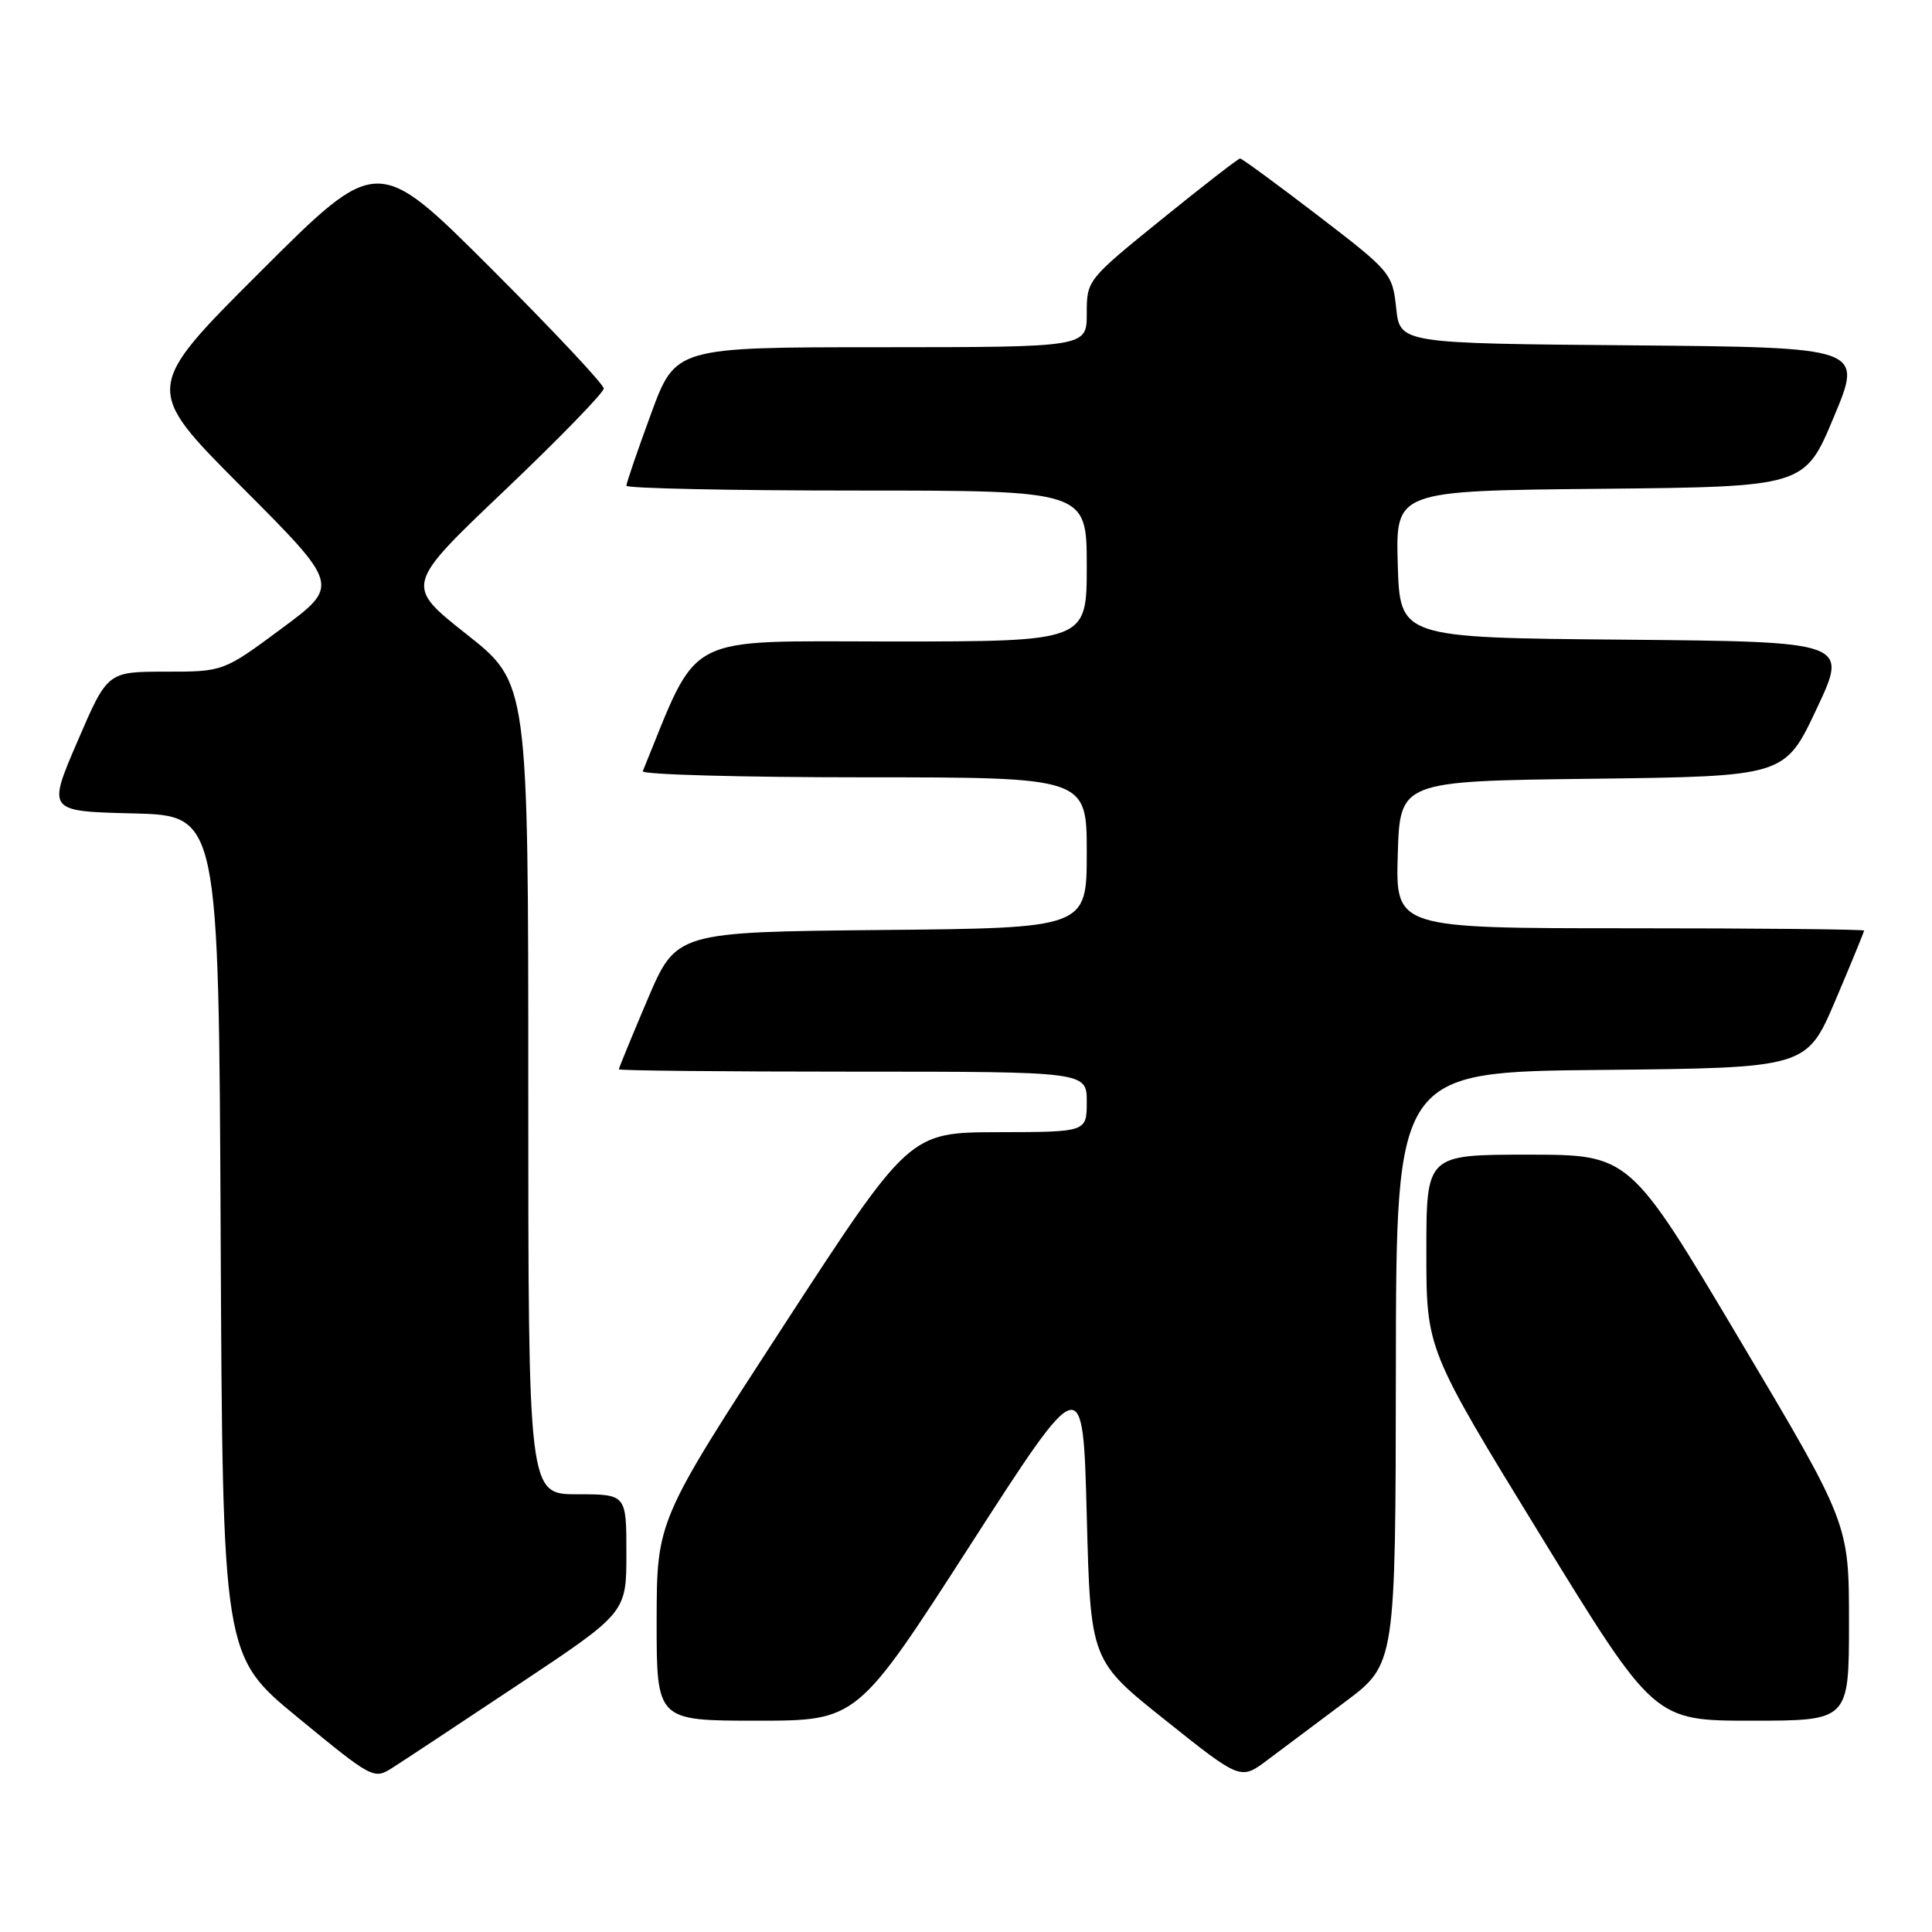 <?xml version="1.0" encoding="UTF-8" standalone="no"?>
<!DOCTYPE svg PUBLIC "-//W3C//DTD SVG 1.1//EN" "http://www.w3.org/Graphics/SVG/1.1/DTD/svg11.dtd" >
<svg xmlns="http://www.w3.org/2000/svg" xmlns:xlink="http://www.w3.org/1999/xlink" version="1.1" viewBox="0 0 256 256">
 <g >
 <path fill="currentColor"
d=" M 68.75 223.17 C 83.00 213.69 83.00 213.69 83.00 205.84 C 83.00 198.00 83.00 198.00 76.50 198.00 C 70.00 198.00 70.00 198.00 70.00 144.25 C 70.00 90.50 70.00 90.50 61.82 84.04 C 53.64 77.57 53.64 77.57 66.82 65.03 C 74.07 58.13 80.00 52.03 80.00 51.48 C 80.00 50.93 73.25 43.74 65.00 35.50 C 50.00 20.52 50.00 20.52 34.50 36.00 C 19.00 51.47 19.00 51.47 32.02 64.52 C 45.03 77.56 45.03 77.56 37.32 83.28 C 29.60 89.00 29.60 89.00 21.92 89.00 C 14.24 89.00 14.24 89.00 10.26 98.25 C 6.28 107.50 6.28 107.50 17.63 107.78 C 28.98 108.06 28.98 108.06 29.24 163.73 C 29.50 219.40 29.50 219.40 39.50 227.61 C 49.34 235.70 49.54 235.81 52.00 234.24 C 53.38 233.37 60.91 228.38 68.75 223.17 Z  M 178.24 225.50 C 184.92 220.50 184.92 220.50 184.96 181.27 C 185.00 142.03 185.00 142.03 212.20 141.77 C 239.39 141.50 239.39 141.50 243.20 132.56 C 245.29 127.64 247.00 123.47 247.00 123.31 C 247.00 123.14 233.03 123.00 215.96 123.00 C 184.93 123.00 184.93 123.00 185.21 113.25 C 185.50 103.50 185.50 103.50 211.00 103.19 C 236.50 102.87 236.50 102.87 240.70 93.95 C 244.91 85.03 244.91 85.03 215.20 84.76 C 185.50 84.50 185.50 84.50 185.21 74.77 C 184.93 65.03 184.93 65.03 212.03 64.77 C 239.13 64.50 239.13 64.50 242.99 55.26 C 246.86 46.03 246.86 46.03 216.18 45.76 C 185.50 45.50 185.50 45.50 185.00 40.81 C 184.51 36.23 184.28 35.96 174.63 28.56 C 169.20 24.40 164.56 21.00 164.32 21.00 C 164.08 21.00 159.41 24.62 153.94 29.05 C 144.05 37.06 144.00 37.12 144.00 41.55 C 144.00 46.00 144.00 46.00 116.75 46.01 C 89.50 46.01 89.50 46.01 86.25 54.87 C 84.46 59.74 83.00 64.01 83.00 64.36 C 83.00 64.71 96.72 65.00 113.50 65.00 C 144.00 65.00 144.00 65.00 144.00 75.00 C 144.00 85.00 144.00 85.00 118.18 85.00 C 90.10 85.00 92.77 83.61 85.17 102.19 C 84.98 102.63 98.15 103.00 114.42 103.00 C 144.00 103.00 144.00 103.00 144.00 112.98 C 144.00 122.97 144.00 122.97 116.80 123.23 C 89.61 123.50 89.61 123.50 85.80 132.44 C 83.71 137.36 82.00 141.53 82.00 141.69 C 82.00 141.86 95.95 142.00 113.00 142.00 C 144.00 142.00 144.00 142.00 144.00 146.00 C 144.00 150.00 144.00 150.00 132.25 150.02 C 120.50 150.05 120.50 150.05 103.76 175.77 C 87.03 201.50 87.03 201.50 87.01 214.75 C 87.00 228.00 87.00 228.00 100.29 228.00 C 113.58 228.00 113.58 228.00 128.54 204.77 C 143.50 181.54 143.50 181.54 144.00 200.79 C 144.50 220.03 144.50 220.03 154.45 227.96 C 164.39 235.89 164.39 235.89 167.97 233.19 C 169.94 231.71 174.56 228.25 178.24 225.50 Z  M 245.00 214.94 C 245.00 201.87 245.00 201.87 230.47 177.44 C 215.94 153.00 215.94 153.00 202.47 153.00 C 189.00 153.00 189.00 153.00 189.00 165.89 C 189.00 178.78 189.00 178.78 204.09 203.39 C 219.19 228.00 219.19 228.00 232.09 228.00 C 245.00 228.00 245.00 228.00 245.00 214.94 Z "/>
</g>
</svg>